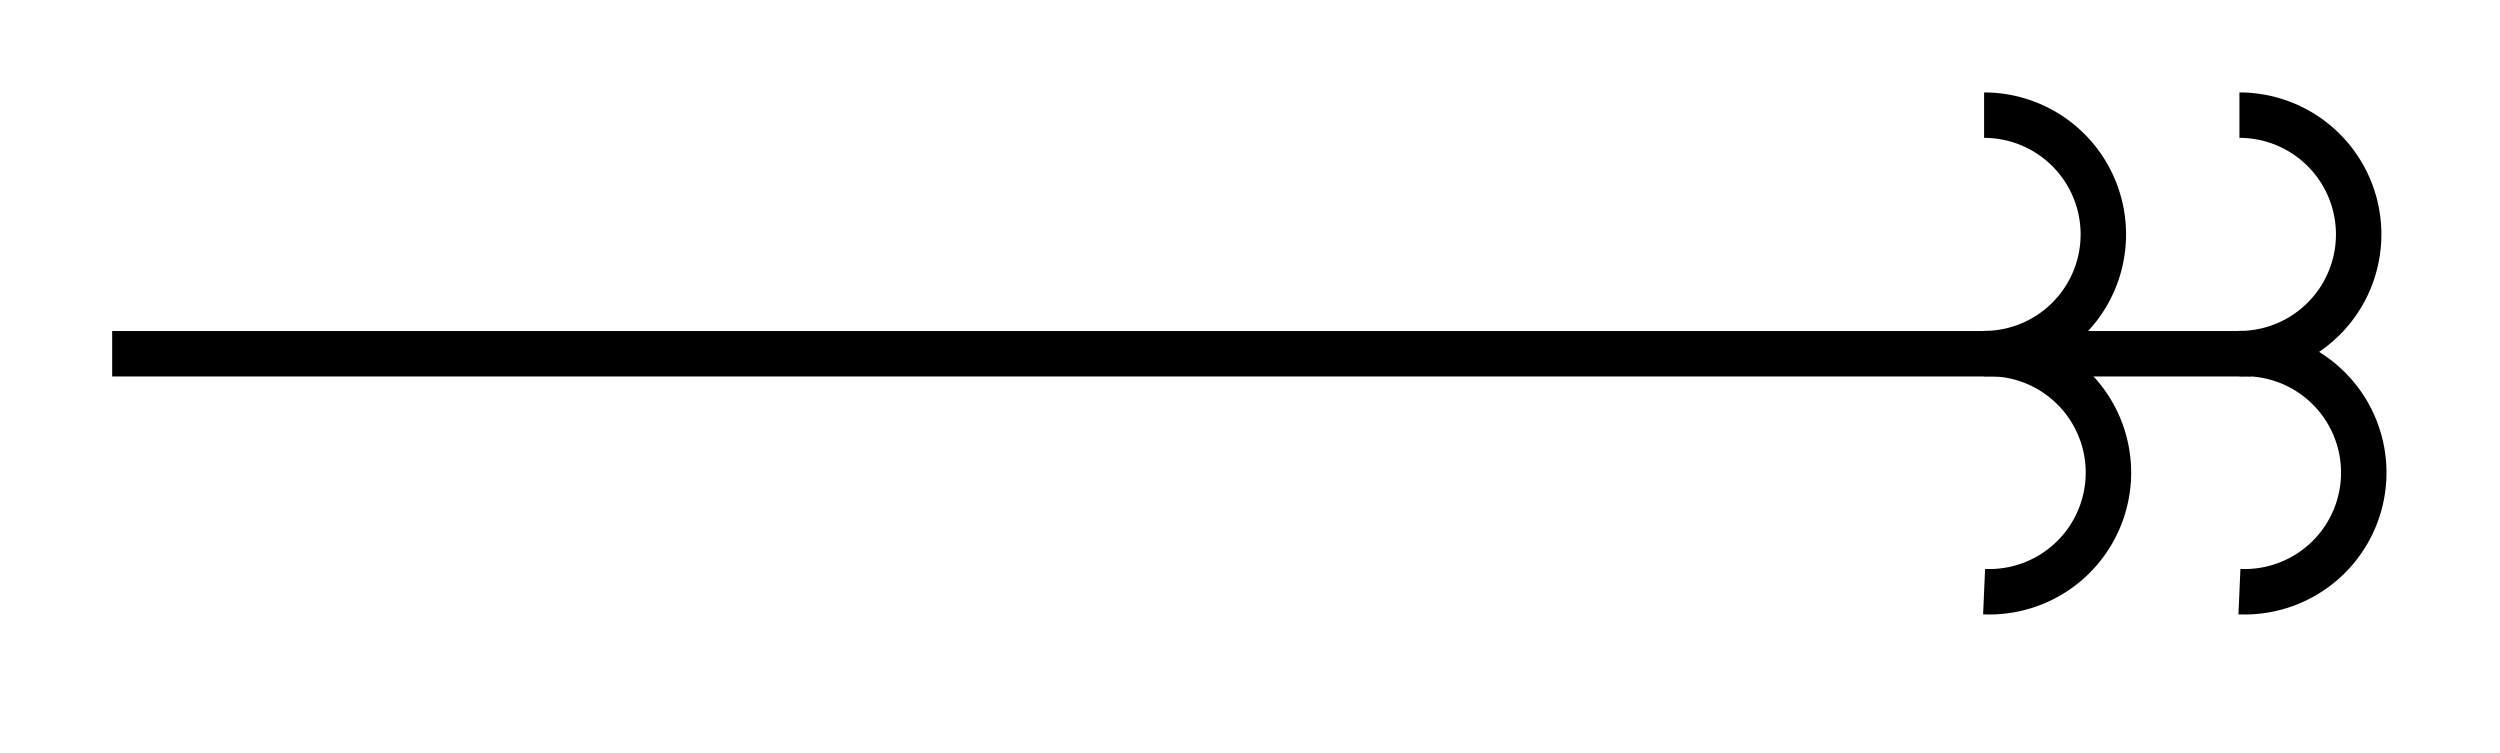 <svg xmlns="http://www.w3.org/2000/svg" width="29.269" height="8.811" viewBox="0 0 21.952 6.608" version="1.2"><defs><clipPath id="a"><path d="M11 0h10.93v6.41H11Zm0 0"/></clipPath><clipPath id="b"><path d="M14 0h7.93v6.41H14Zm0 0"/></clipPath></defs><path style="fill:none;stroke-width:.399;stroke-linecap:butt;stroke-linejoin:miter;stroke:#000;stroke-opacity:1;stroke-miterlimit:10" d="M0 2.21h18.78" transform="matrix(1 0 0 -1 .985 5.316)"/><g clip-path="url(#a)"><path style="fill:none;stroke-width:.399;stroke-linecap:butt;stroke-linejoin:miter;stroke:#000;stroke-opacity:1;stroke-miterlimit:10" d="M-.002 2.093a1.047 1.047 0 0 0 0-2.094 1.046 1.046 0 1 0 0-2.09" transform="matrix(1 0 0 -1 17.424 3.104)"/></g><g clip-path="url(#b)"><path style="fill:none;stroke-width:.399;stroke-linecap:butt;stroke-linejoin:miter;stroke:#000;stroke-opacity:1;stroke-miterlimit:10" d="M-.001 2.093a1.047 1.047 0 0 0 0-2.094 1.046 1.046 0 1 0 0-2.09" transform="matrix(1 0 0 -1 19.665 3.104)"/></g></svg>